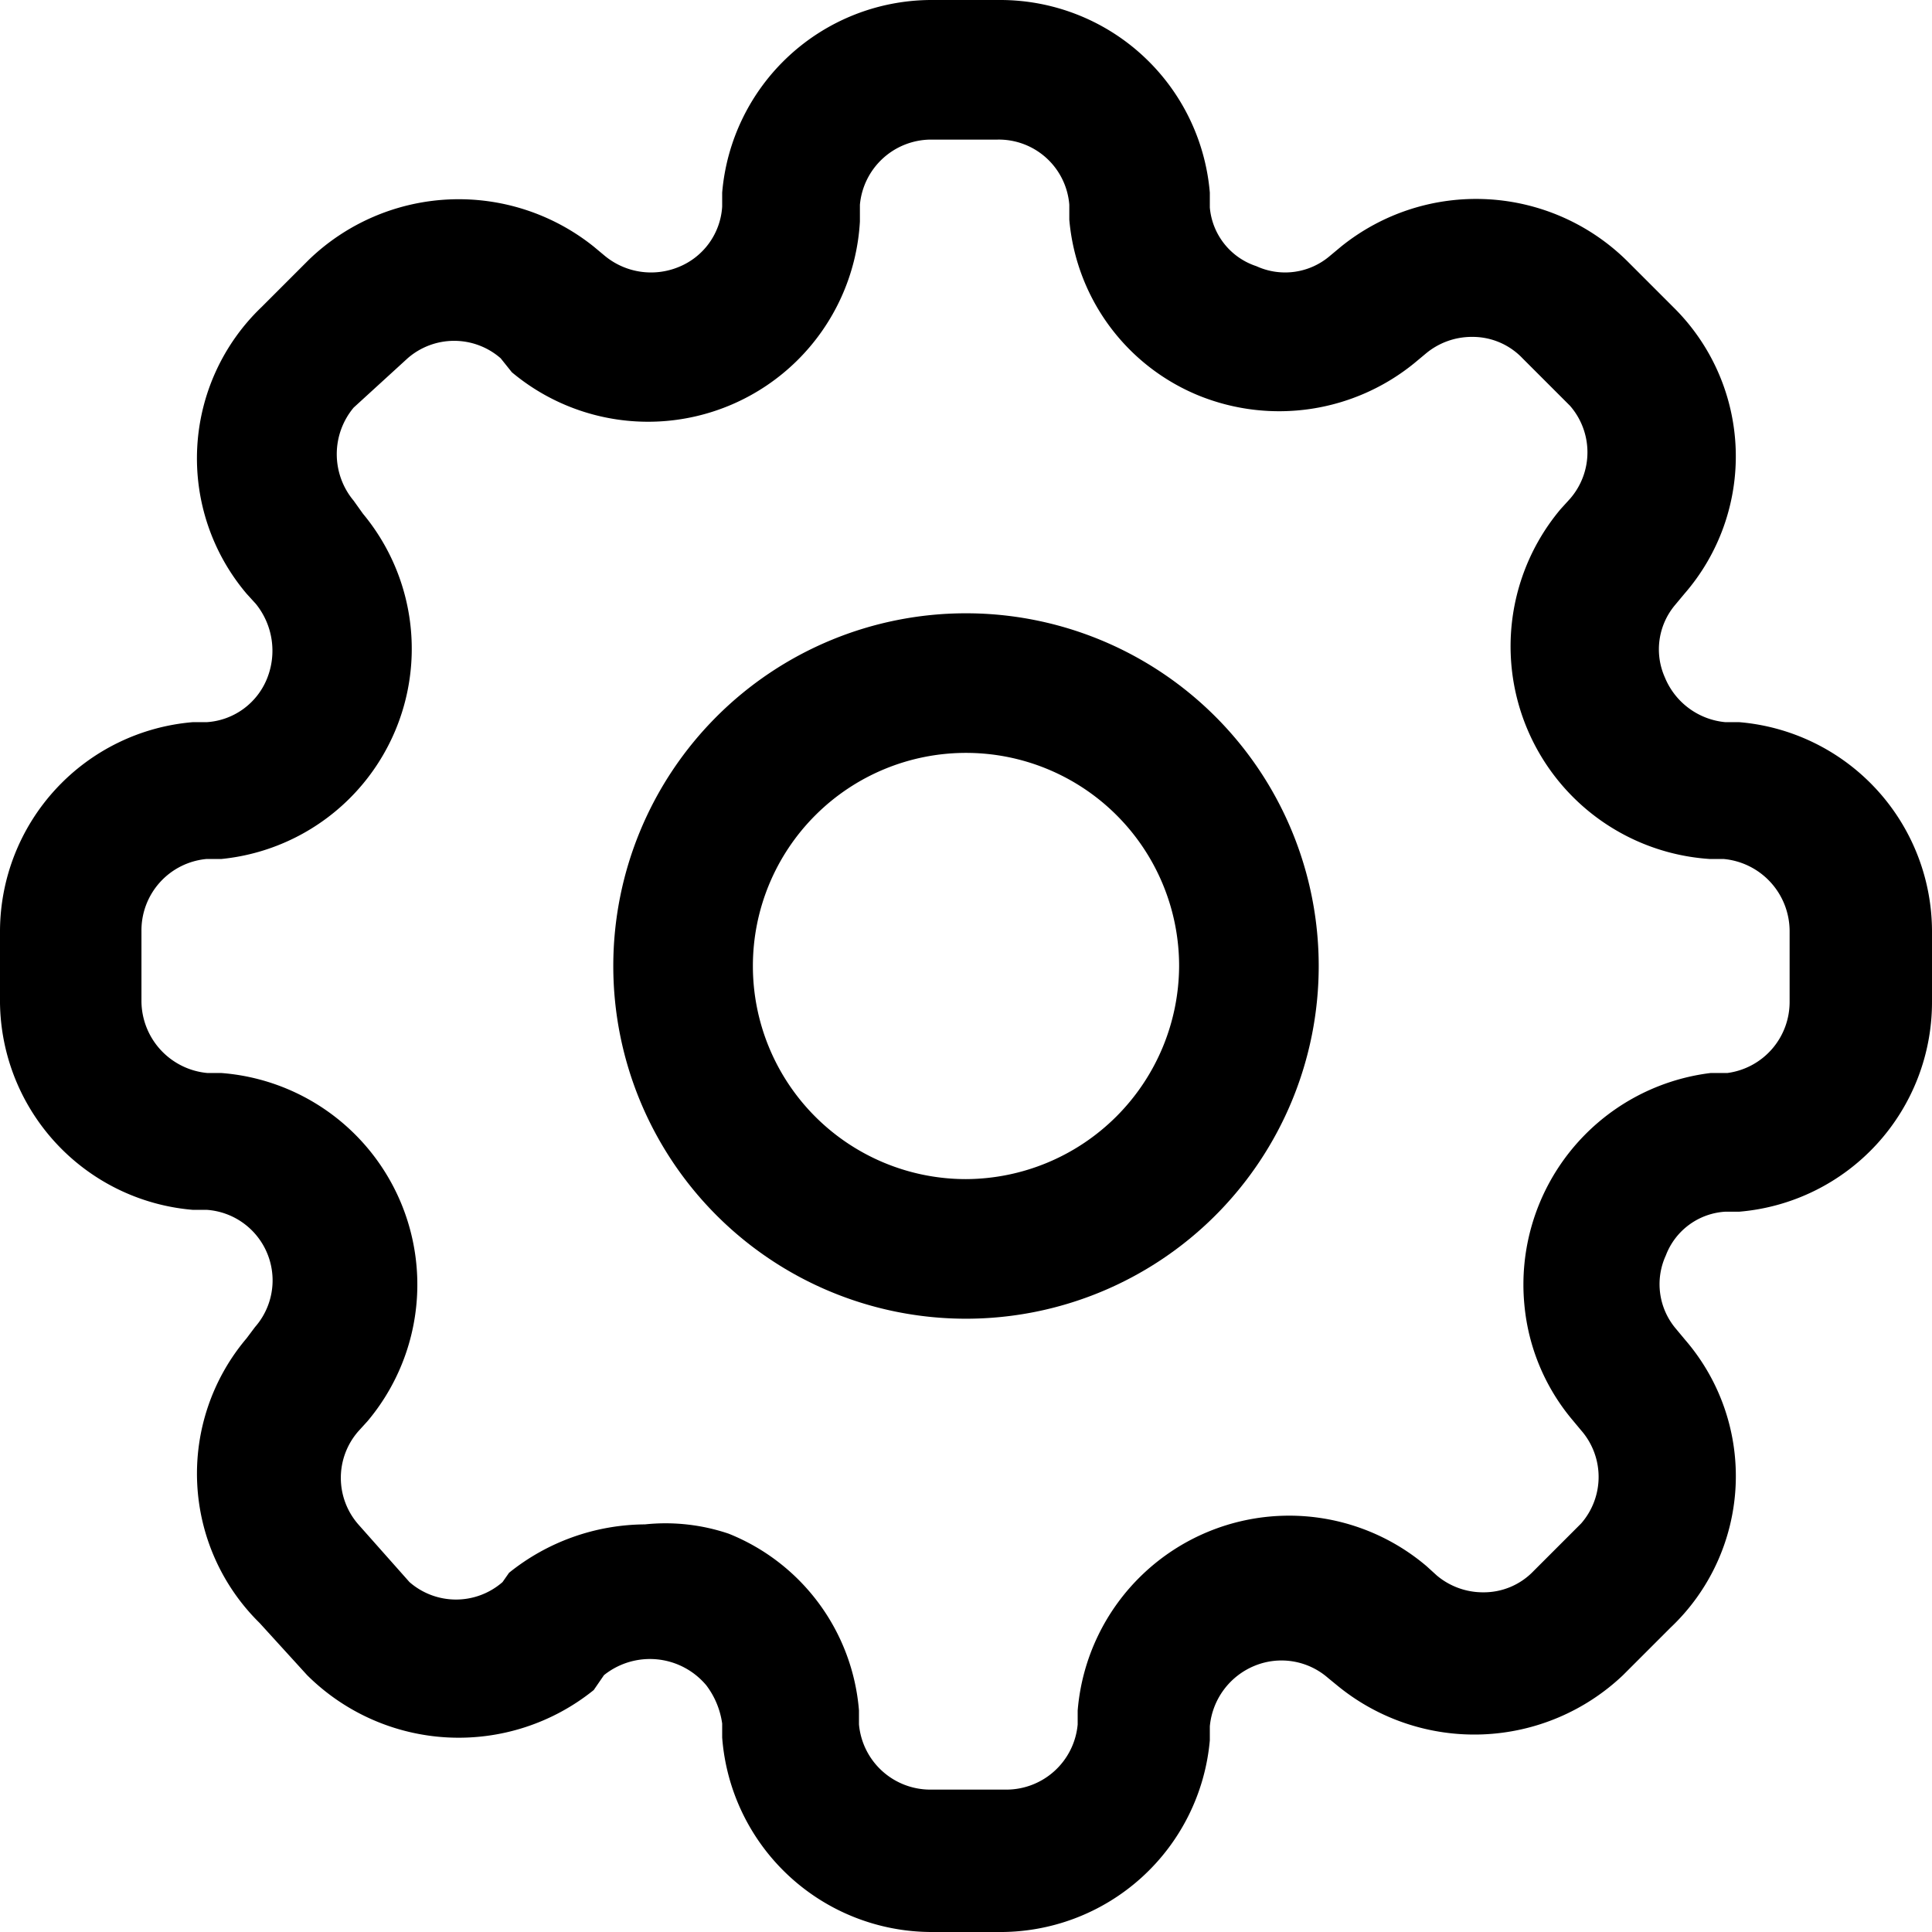 <svg xmlns="http://www.w3.org/2000/svg" viewBox="0 0 20.76 20.76">
  <defs><style>.cls-1{fill:none;}</style></defs>
  <g id="fill">
    <g id="fill-2" data-name="fill">
      <circle class="cls-1" cx="10.38" cy="10.38" r="2.29"/>
      <path class="cls-1" d="M18.69,7.76h-.15a.78.78,0,0,1-.65-.48A.74.74,0,0,1,18,6.5l.1-.12A2.25,2.25,0,0,0,18,3.32l-.51-.51a2.32,2.32,0,0,0-3.08-.16l-.12.1a.75.75,0,0,1-.79.11A.73.73,0,0,1,13,2.23V2.07A2.26,2.26,0,0,0,10.74,0H10A2.26,2.26,0,0,0,7.76,2.07v.15a.75.75,0,0,1-.47.65.78.78,0,0,1-.79-.12l-.12-.1a2.32,2.32,0,0,0-3.06.14l-.51.51a2.25,2.25,0,0,0-.16,3.08l.1.11a.8.8,0,0,1,.12.8.77.77,0,0,1-.65.47H2.07A2.26,2.26,0,0,0,0,10v.72A2.26,2.26,0,0,0,2.07,13h.15a.76.76,0,0,1,.52,1.26l-.09.12a2.25,2.25,0,0,0,.14,3.06l.51.51a2.32,2.32,0,0,0,3.08.16L6.49,18a.78.78,0,0,1,1.27.52v.15A2.26,2.26,0,0,0,10,20.76h.72A2.26,2.26,0,0,0,13,18.7v-.15A.77.77,0,0,1,14.27,18l.11.09A2.32,2.32,0,0,0,17.44,18l.51-.51a2.25,2.25,0,0,0,.16-3.09l-.1-.12a.75.75,0,0,1-.11-.79.74.74,0,0,1,.64-.47h.15a2.26,2.26,0,0,0,2.07-2.26V10A2.26,2.26,0,0,0,18.69,7.76Zm-4.52,2.62a3.79,3.79,0,1,1-3.79-3.79,3.79,3.79,0,0,1,3.79,3.79Z" transform="translate(0 0)"/>
    </g>
    <path class="cls-1" d="M12.67,10.38a2.29,2.29,0,1,1-2.29-2.29A2.31,2.31,0,0,1,12.67,10.38Z" transform="translate(0 0)"/>
    <path class="cls-1" d="M18.69,7.76h-.15a.78.78,0,0,1-.65-.48A.74.74,0,0,1,18,6.5l.1-.12A2.25,2.25,0,0,0,18,3.32l-.51-.51a2.31,2.31,0,0,0-3.08-.16l-.12.1a.74.74,0,0,1-.79.11A.73.73,0,0,1,13,2.23V2.07A2.26,2.26,0,0,0,10.74,0H10A2.26,2.26,0,0,0,7.76,2.07v.15a.75.75,0,0,1-.47.65.78.78,0,0,1-.79-.12l-.12-.1a2.32,2.32,0,0,0-3.06.14l-.51.51a2.25,2.25,0,0,0-.16,3.08l.1.11a.8.8,0,0,1,.12.8.75.75,0,0,1-.65.47H2.07A2.26,2.26,0,0,0,0,10v.72A2.26,2.26,0,0,0,2.07,13h.15a.76.76,0,0,1,.52,1.26l-.09.12a2.25,2.25,0,0,0,.14,3.06L3.3,18a2.31,2.31,0,0,0,3.08.16L6.49,18a.79.79,0,0,1,1.1.11.88.88,0,0,1,.17.41v.15A2.26,2.26,0,0,0,10,20.76h.72A2.26,2.26,0,0,0,13,18.7v-.15a.78.78,0,0,1,.48-.65.76.76,0,0,1,.79.13l.11.09A2.32,2.32,0,0,0,17.44,18l.51-.51a2.24,2.24,0,0,0,.16-3.09l-.1-.12a.74.74,0,0,1-.11-.79.73.73,0,0,1,.64-.47h.15a2.26,2.26,0,0,0,2.07-2.26V10A2.26,2.26,0,0,0,18.69,7.76Zm-4.52,2.62a3.79,3.79,0,1,1-3.79-3.79A3.79,3.79,0,0,1,14.17,10.38Z" transform="translate(0 0)"/>
  </g>
  <g id="line">
    <path d="M10.38,6.59a3.79,3.79,0,1,0,3.79,3.79A3.79,3.79,0,0,0,10.38,6.59Zm0,6.08a2.29,2.29,0,1,1,2.29-2.29A2.3,2.3,0,0,1,10.38,12.67Z" transform="translate(0 0)"/>
    <path d="M18.69,7.76h-.15a.78.78,0,0,1-.65-.48A.74.74,0,0,1,18,6.5l.1-.12A2.25,2.25,0,0,0,18,3.32l-.51-.51a2.31,2.31,0,0,0-3.08-.16l-.12.1a.74.74,0,0,1-.79.11A.73.73,0,0,1,13,2.23V2.07A2.26,2.26,0,0,0,10.74,0H10A2.26,2.26,0,0,0,7.76,2.07v.15a.75.75,0,0,1-.47.65.78.78,0,0,1-.79-.12l-.12-.1a2.32,2.32,0,0,0-3.06.14l-.51.51a2.25,2.25,0,0,0-.16,3.08l.1.11a.8.8,0,0,1,.12.8.75.75,0,0,1-.65.47H2.07A2.26,2.26,0,0,0,0,10v.72A2.26,2.26,0,0,0,2.07,13h.15a.76.76,0,0,1,.52,1.26l-.09.12a2.25,2.25,0,0,0,.14,3.06L3.3,18a2.31,2.31,0,0,0,3.08.16L6.49,18a.79.79,0,0,1,1.1.11.88.88,0,0,1,.17.41v.15A2.26,2.26,0,0,0,10,20.76h.72A2.26,2.26,0,0,0,13,18.7v-.15a.78.78,0,0,1,.48-.65.76.76,0,0,1,.79.13l.11.09A2.32,2.32,0,0,0,17.44,18l.51-.51a2.24,2.24,0,0,0,.16-3.09l-.1-.12a.74.74,0,0,1-.11-.79.73.73,0,0,1,.64-.47h.15a2.26,2.26,0,0,0,2.07-2.26V10A2.26,2.26,0,0,0,18.69,7.76Zm-.13,3.77h-.18a2.29,2.29,0,0,0-2,2.49,2.24,2.24,0,0,0,.51,1.23l.1.12a.76.76,0,0,1,0,1l-.51.51a.74.74,0,0,1-.54.23.77.77,0,0,1-.5-.18l-.11-.1a2.28,2.28,0,0,0-3.75,1.55v.15a.77.77,0,0,1-.77.7H10a.77.77,0,0,1-.77-.7v-.15a2.24,2.24,0,0,0-1.4-1.9,2.12,2.12,0,0,0-.9-.1,2.35,2.35,0,0,0-1.46.52L5.4,17a.76.76,0,0,1-1,0l-.55-.62a.76.76,0,0,1,0-1l.1-.11a2.28,2.28,0,0,0-1.57-3.74H2.23a.78.78,0,0,1-.71-.77V10a.77.77,0,0,1,.7-.77h.16A2.27,2.27,0,0,0,3.9,5.52l-.1-.14a.78.78,0,0,1,0-1l.58-.53a.76.76,0,0,1,1,0L5.5,4A2.28,2.28,0,0,0,9.24,2.38V2.2A.77.77,0,0,1,10,1.5h.72a.76.76,0,0,1,.77.7v.16a2.25,2.25,0,0,0,1.39,1.89,2.3,2.3,0,0,0,2.32-.35l.12-.1a.77.77,0,0,1,.5-.18.74.74,0,0,1,.54.23l.51.51a.76.76,0,0,1,0,1l-.1.11a2.29,2.29,0,0,0,1.6,3.76h.15a.78.78,0,0,1,.71.77l0,.76A.77.77,0,0,1,18.56,11.53Z" transform="translate(0 0)"/>
  </g>
</svg>